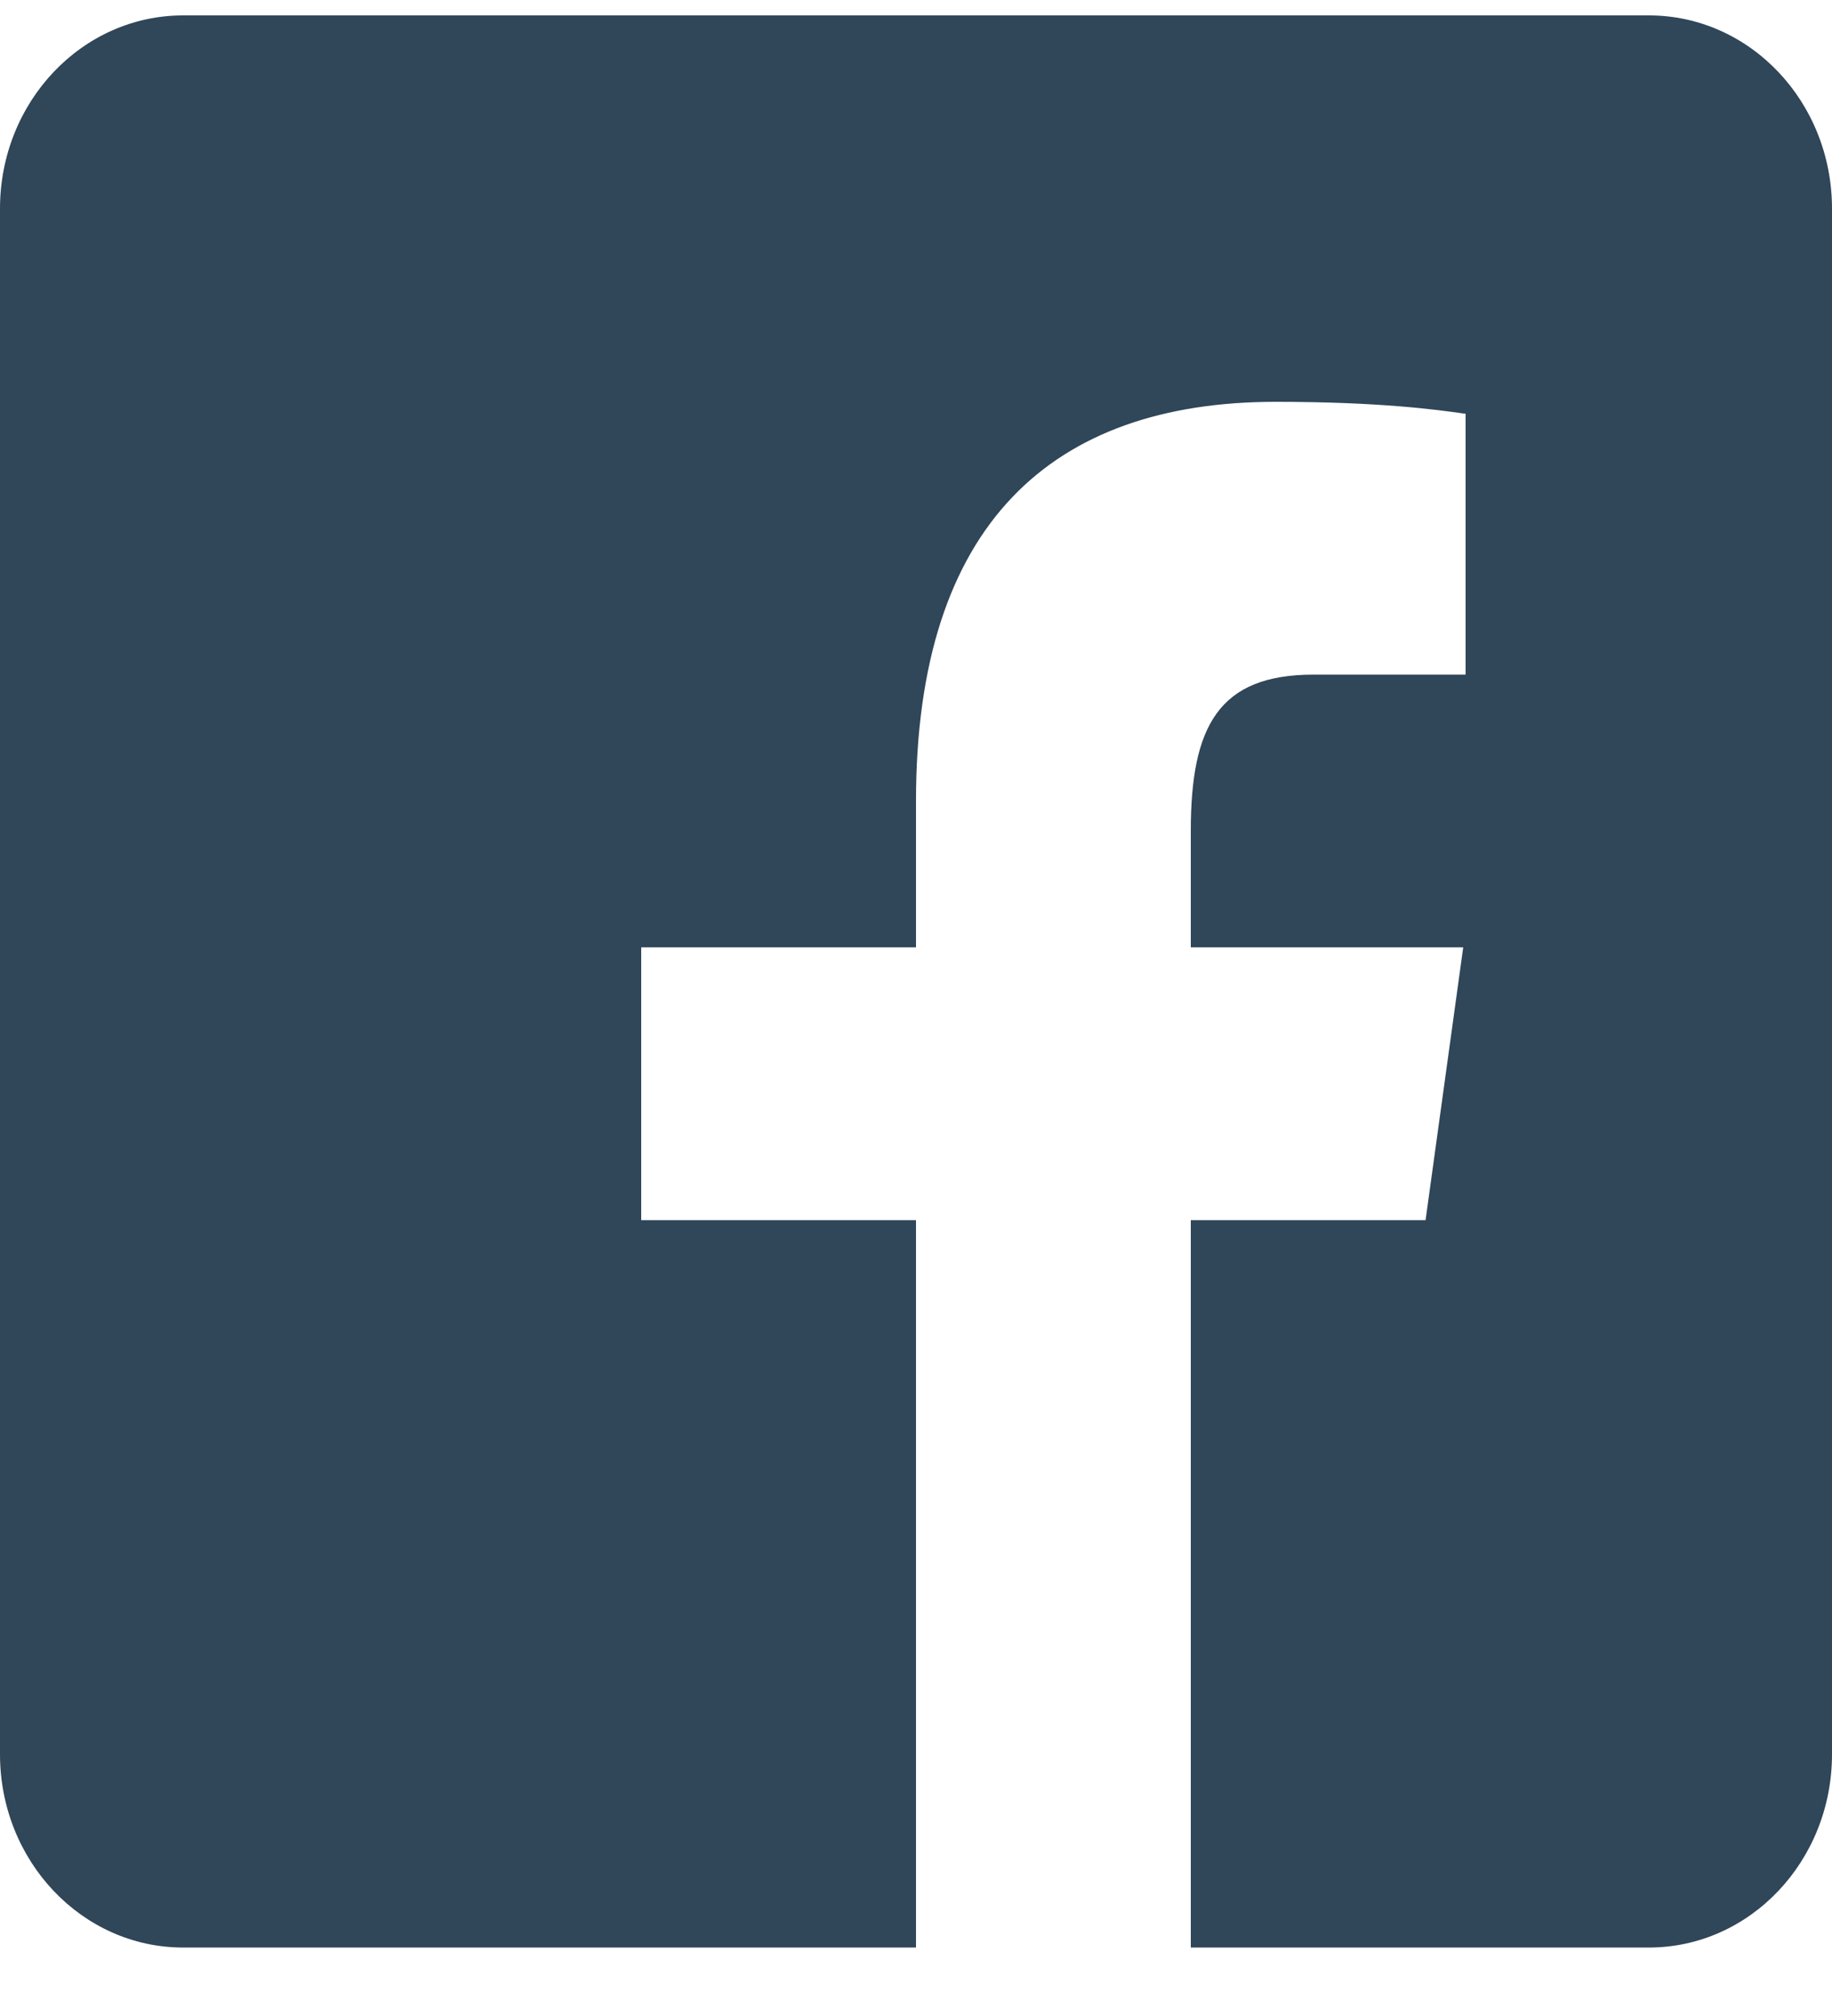 <svg width="20" height="22" viewBox="0 0 20 22" fill="none" xmlns="http://www.w3.org/2000/svg">
<path fill-rule="evenodd" clip-rule="evenodd" d="M18 0.168H2C0.895 0.168 0 1.112 0 2.277V19.144C0 20.308 0.895 21.253 2 21.253L10 21.253V13.315H7V10.338H10V8.74C10 5.714 11.49 4.385 13.925 4.385C15.068 4.385 15.684 4.471 15.982 4.513L16 4.515V7.362H14.339C13.305 7.362 13 7.925 13 9.066V10.338H15.974L15.563 13.315H13V21.253L18 21.253C19.105 21.253 20 20.308 20 19.144V2.277C20 1.112 19.105 0.168 18 0.168Z" fill="#304659"/>
</svg>
